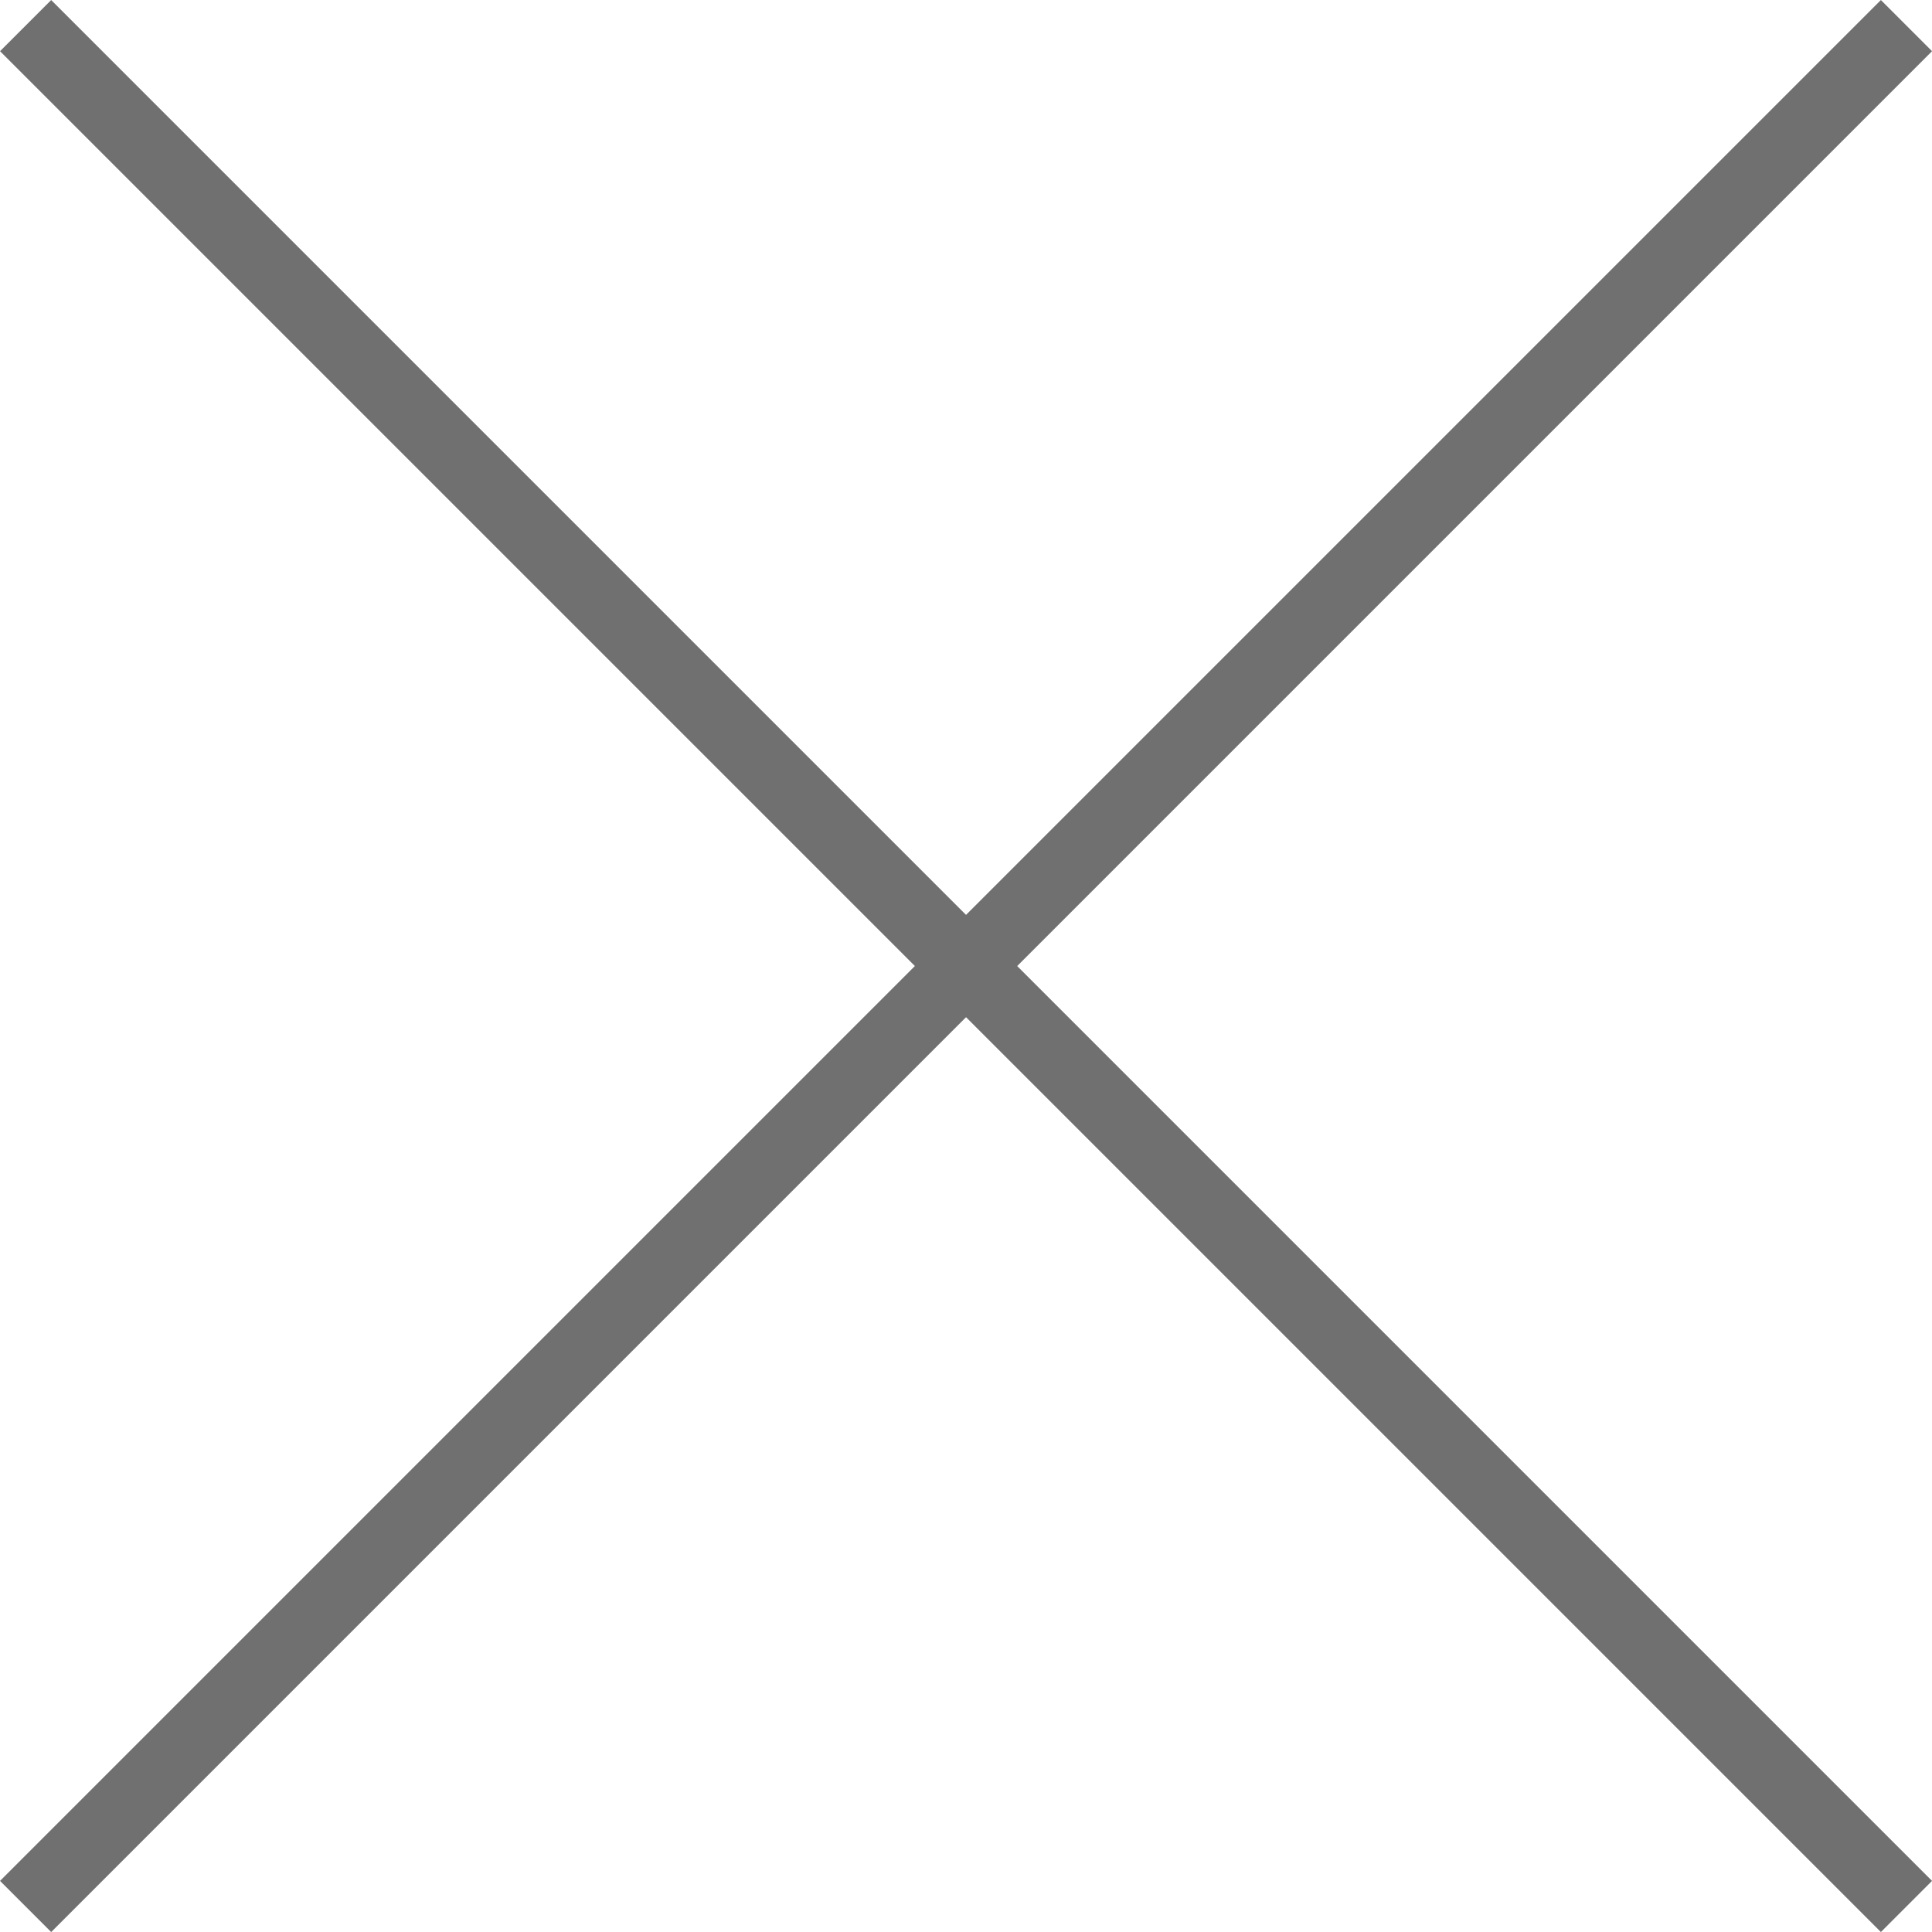 <svg xmlns="http://www.w3.org/2000/svg" width="26.707" height="26.707" viewBox="0 0 26.707 26.707">
  <g id="close" transform="translate(-370.146 -17.146)">
    <line id="線_1" data-name="線 1" x2="26" y2="26" transform="translate(370.5 17.5)" fill="none" stroke="#707070" stroke-width="1"/>
    <line id="線_2" data-name="線 2" y1="26" x2="26" transform="translate(370.5 17.5)" fill="none" stroke="#707070" stroke-width="1"/>
  </g>
</svg>
